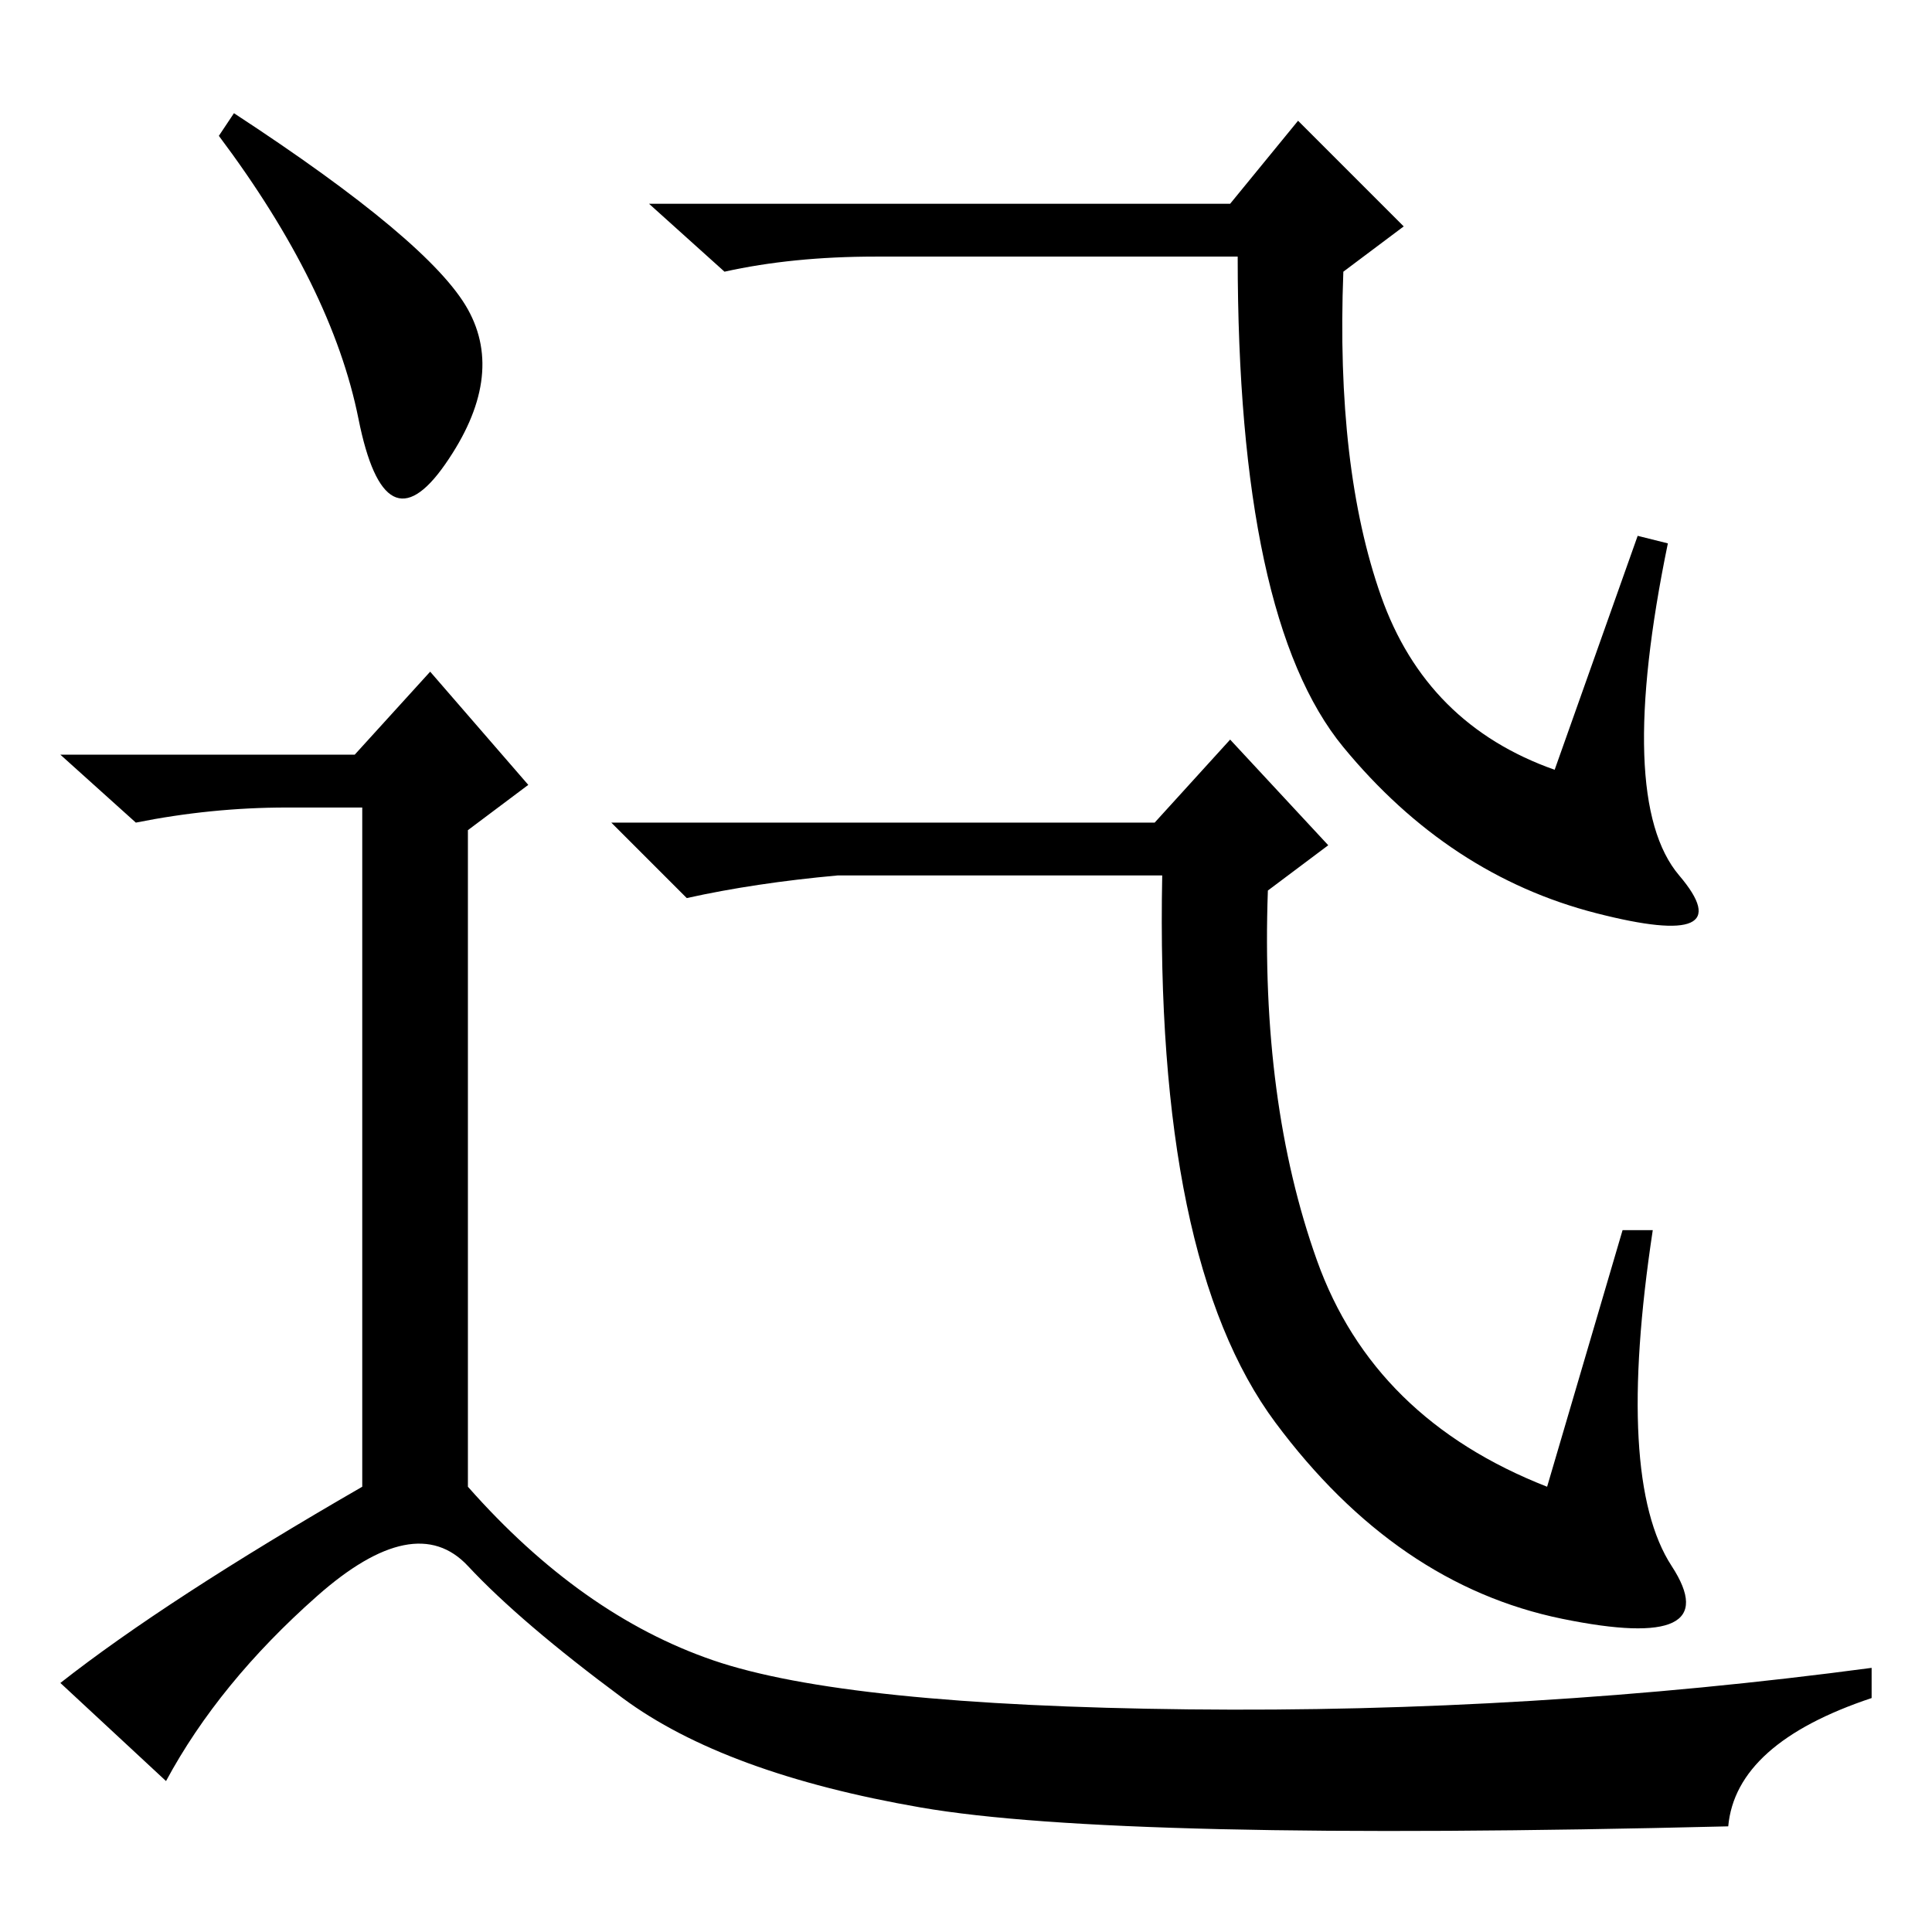 <?xml version="1.0" standalone="no"?>
<!DOCTYPE svg PUBLIC "-//W3C//DTD SVG 1.1//EN" "http://www.w3.org/Graphics/SVG/1.1/DTD/svg11.dtd" >
<svg xmlns="http://www.w3.org/2000/svg" xmlns:xlink="http://www.w3.org/1999/xlink" version="1.1" viewBox="0 -36 256 256">
  <g transform="matrix(1 0 0 -1 0 220)">
   <path fill="currentColor"
d="M116 222q-11 0 -20 -2l-10 9h77l9 11l14 -14l-8 -6q-1 -26 5 -43t23 -23l11 31l4 -1q-7 -34 1.5 -44t-11 -5t-33.5 22t-14 65h-48zM111 140q-11 -1 -20 -3l-10 10h72l10 11l13 -14l-8 -6q-1 -28 6.5 -49t30.5 -30l10 34h4q-5 -33 2.5 -44.5t-14.5 -7t-38 26t-15 72.5h-43
zM31 241q26 -17 31 -26t-3 -20.5t-11.5 6t-18.5 37.5zM47 156l10 11l13 -15l-8 -6v-87q15 -17 32.5 -23t63 -6.5t90.5 5.5v-4q-18 -6 -19 -17q-81 -2 -107 2.5t-39.5 14.5t-20.5 17.5t-20 -4t-20 -24.5l-14 13q14 11 40 26v90h-10q-10 0 -20 -2l-10 9h39z" />
  </g>

</svg>
